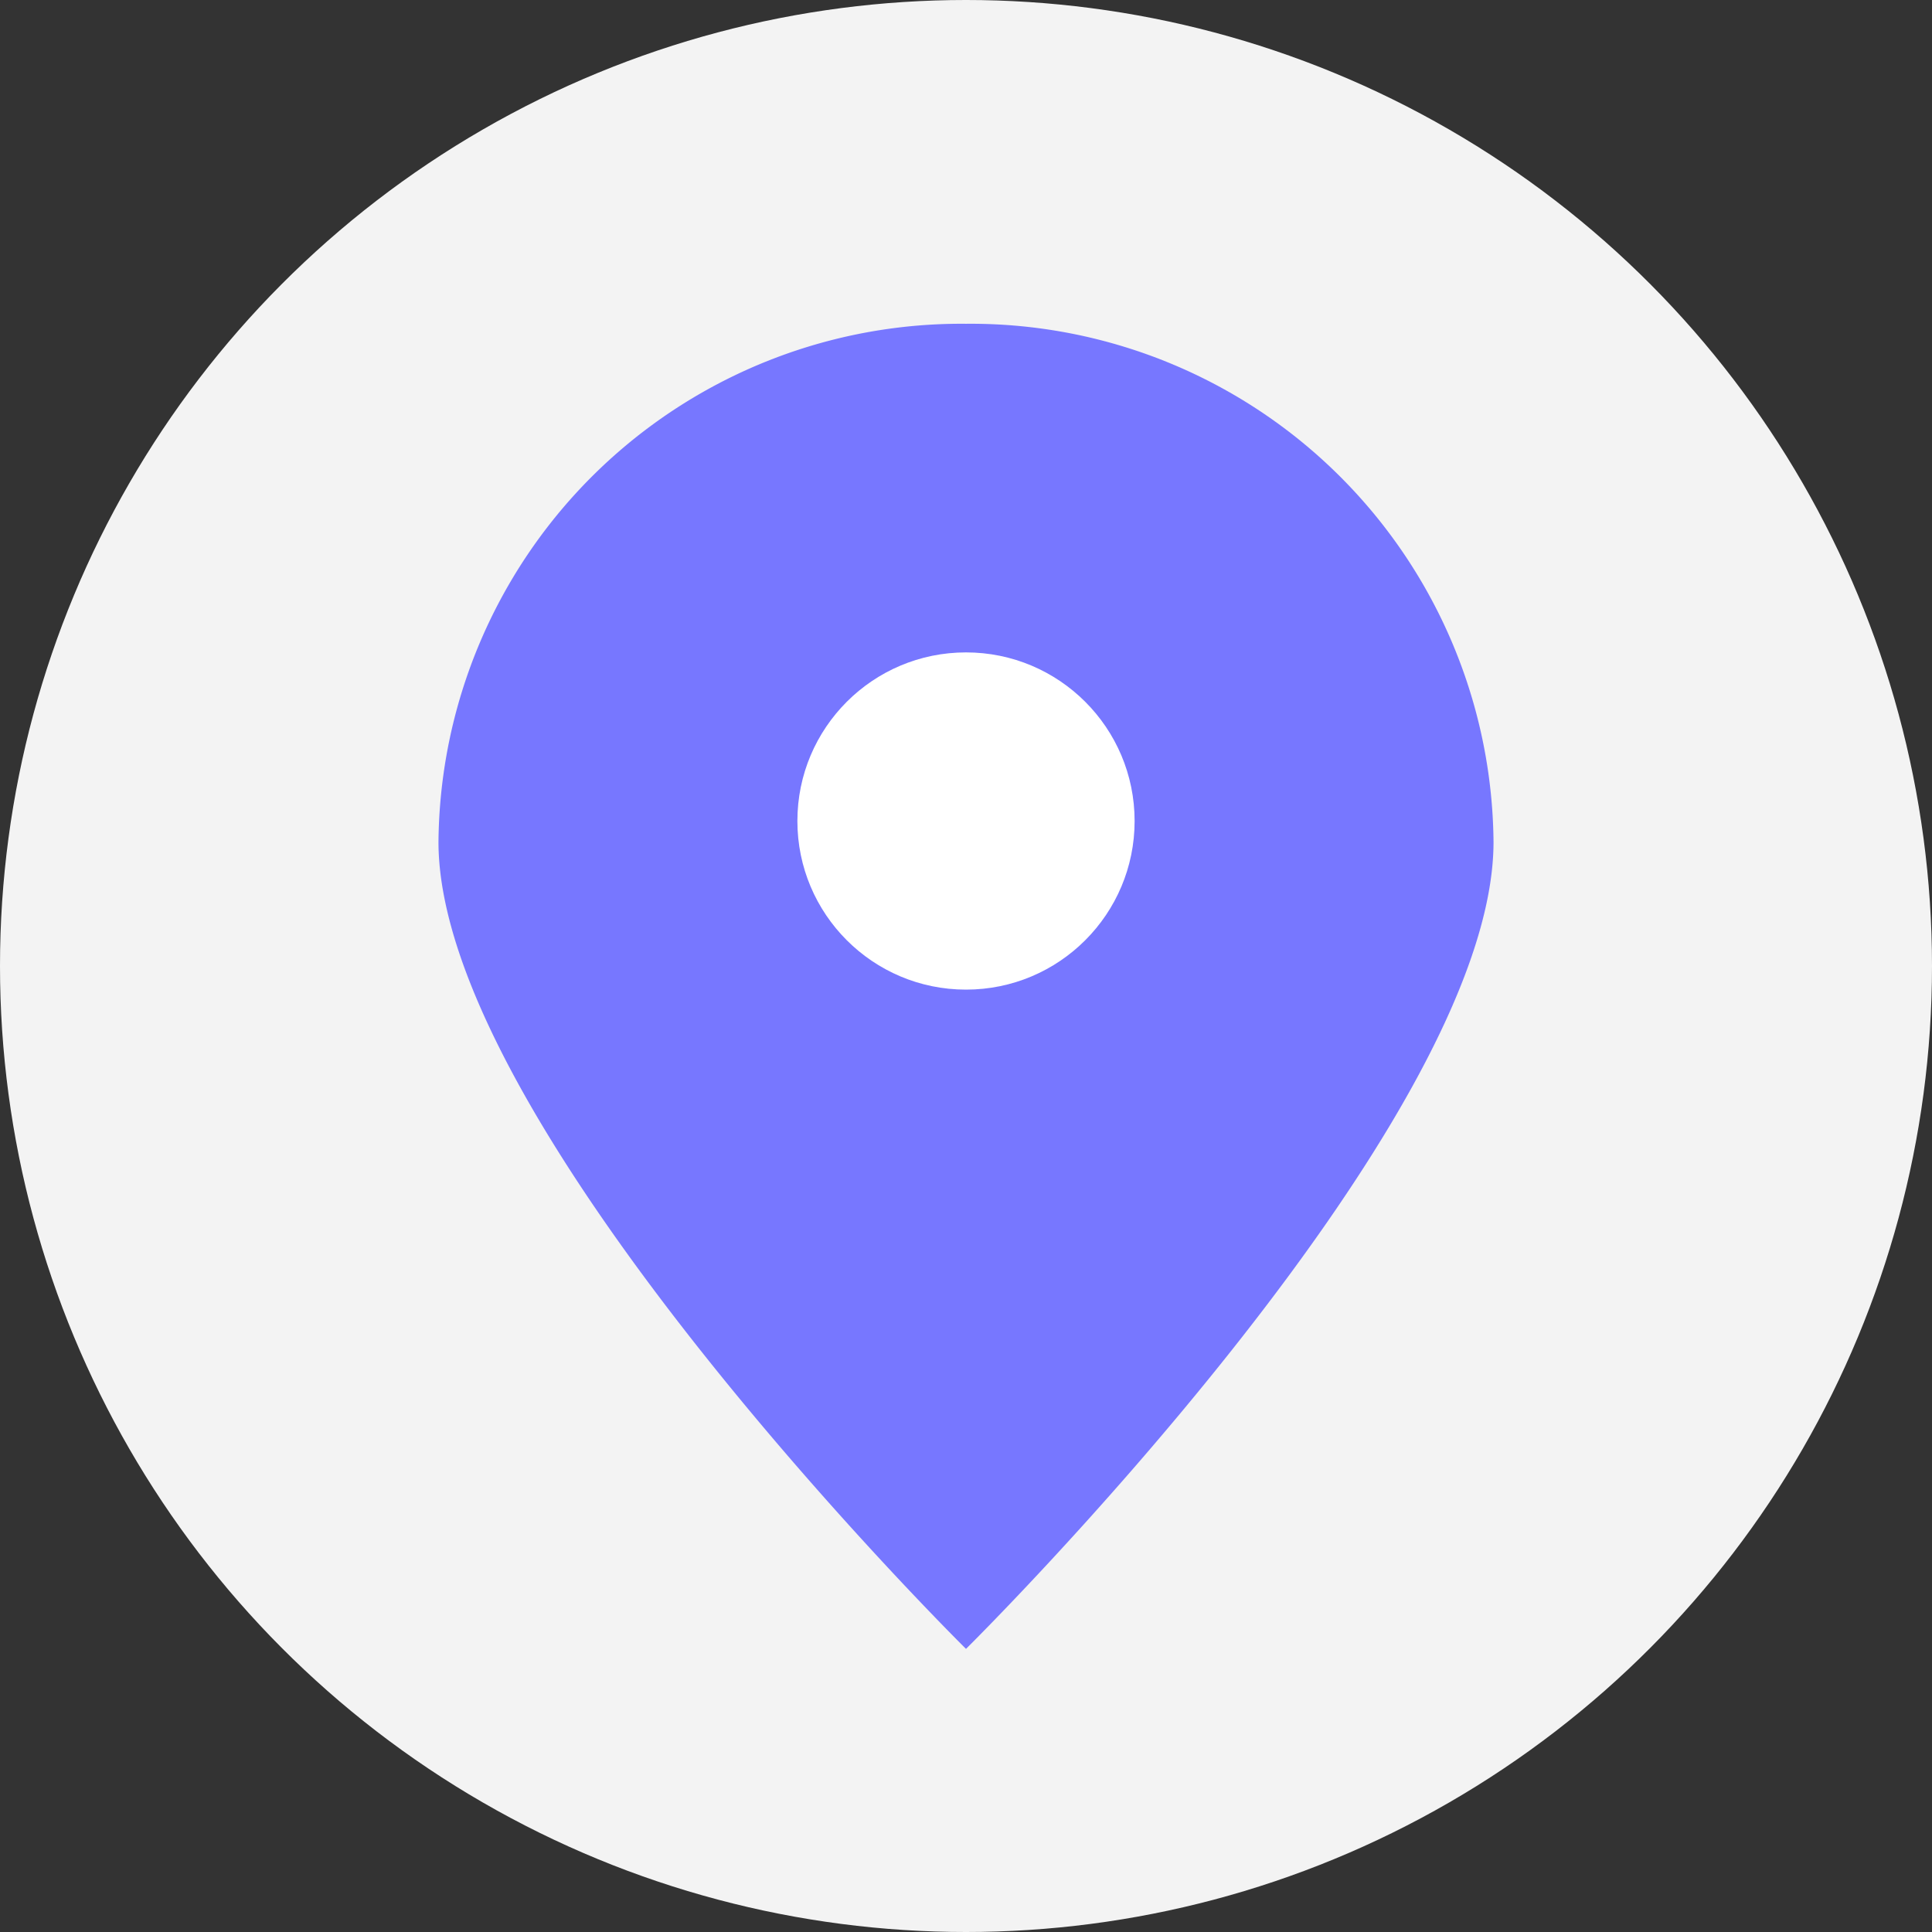 <svg id="그룹_2181" data-name="그룹 2181" xmlns="http://www.w3.org/2000/svg" width="22" height="22" viewBox="0 0 22 22">
  <rect x="0" y="0" width="22" height="22" fill="#333333" stroke="none"/>
  <circle id="타원_814" data-name="타원 814" cx="11" cy="11" r="11" fill="#f3f3f3"/>
  <path id="패스_2746" data-name="패스 2746" d="M6.007,0a5.953,5.953,0,0,1,6.007,5.9c0,3.257-6.007,9.189-6.007,9.189S0,9.154,0,5.9A5.953,5.953,0,0,1,6.007,0Z" transform="translate(4.993 3.687)" fill="#77f"/>
  <circle id="타원_815" data-name="타원 815" cx="1.92" cy="1.92" r="1.92" transform="translate(9.08 7.429)" fill="#fff"/>
</svg>
